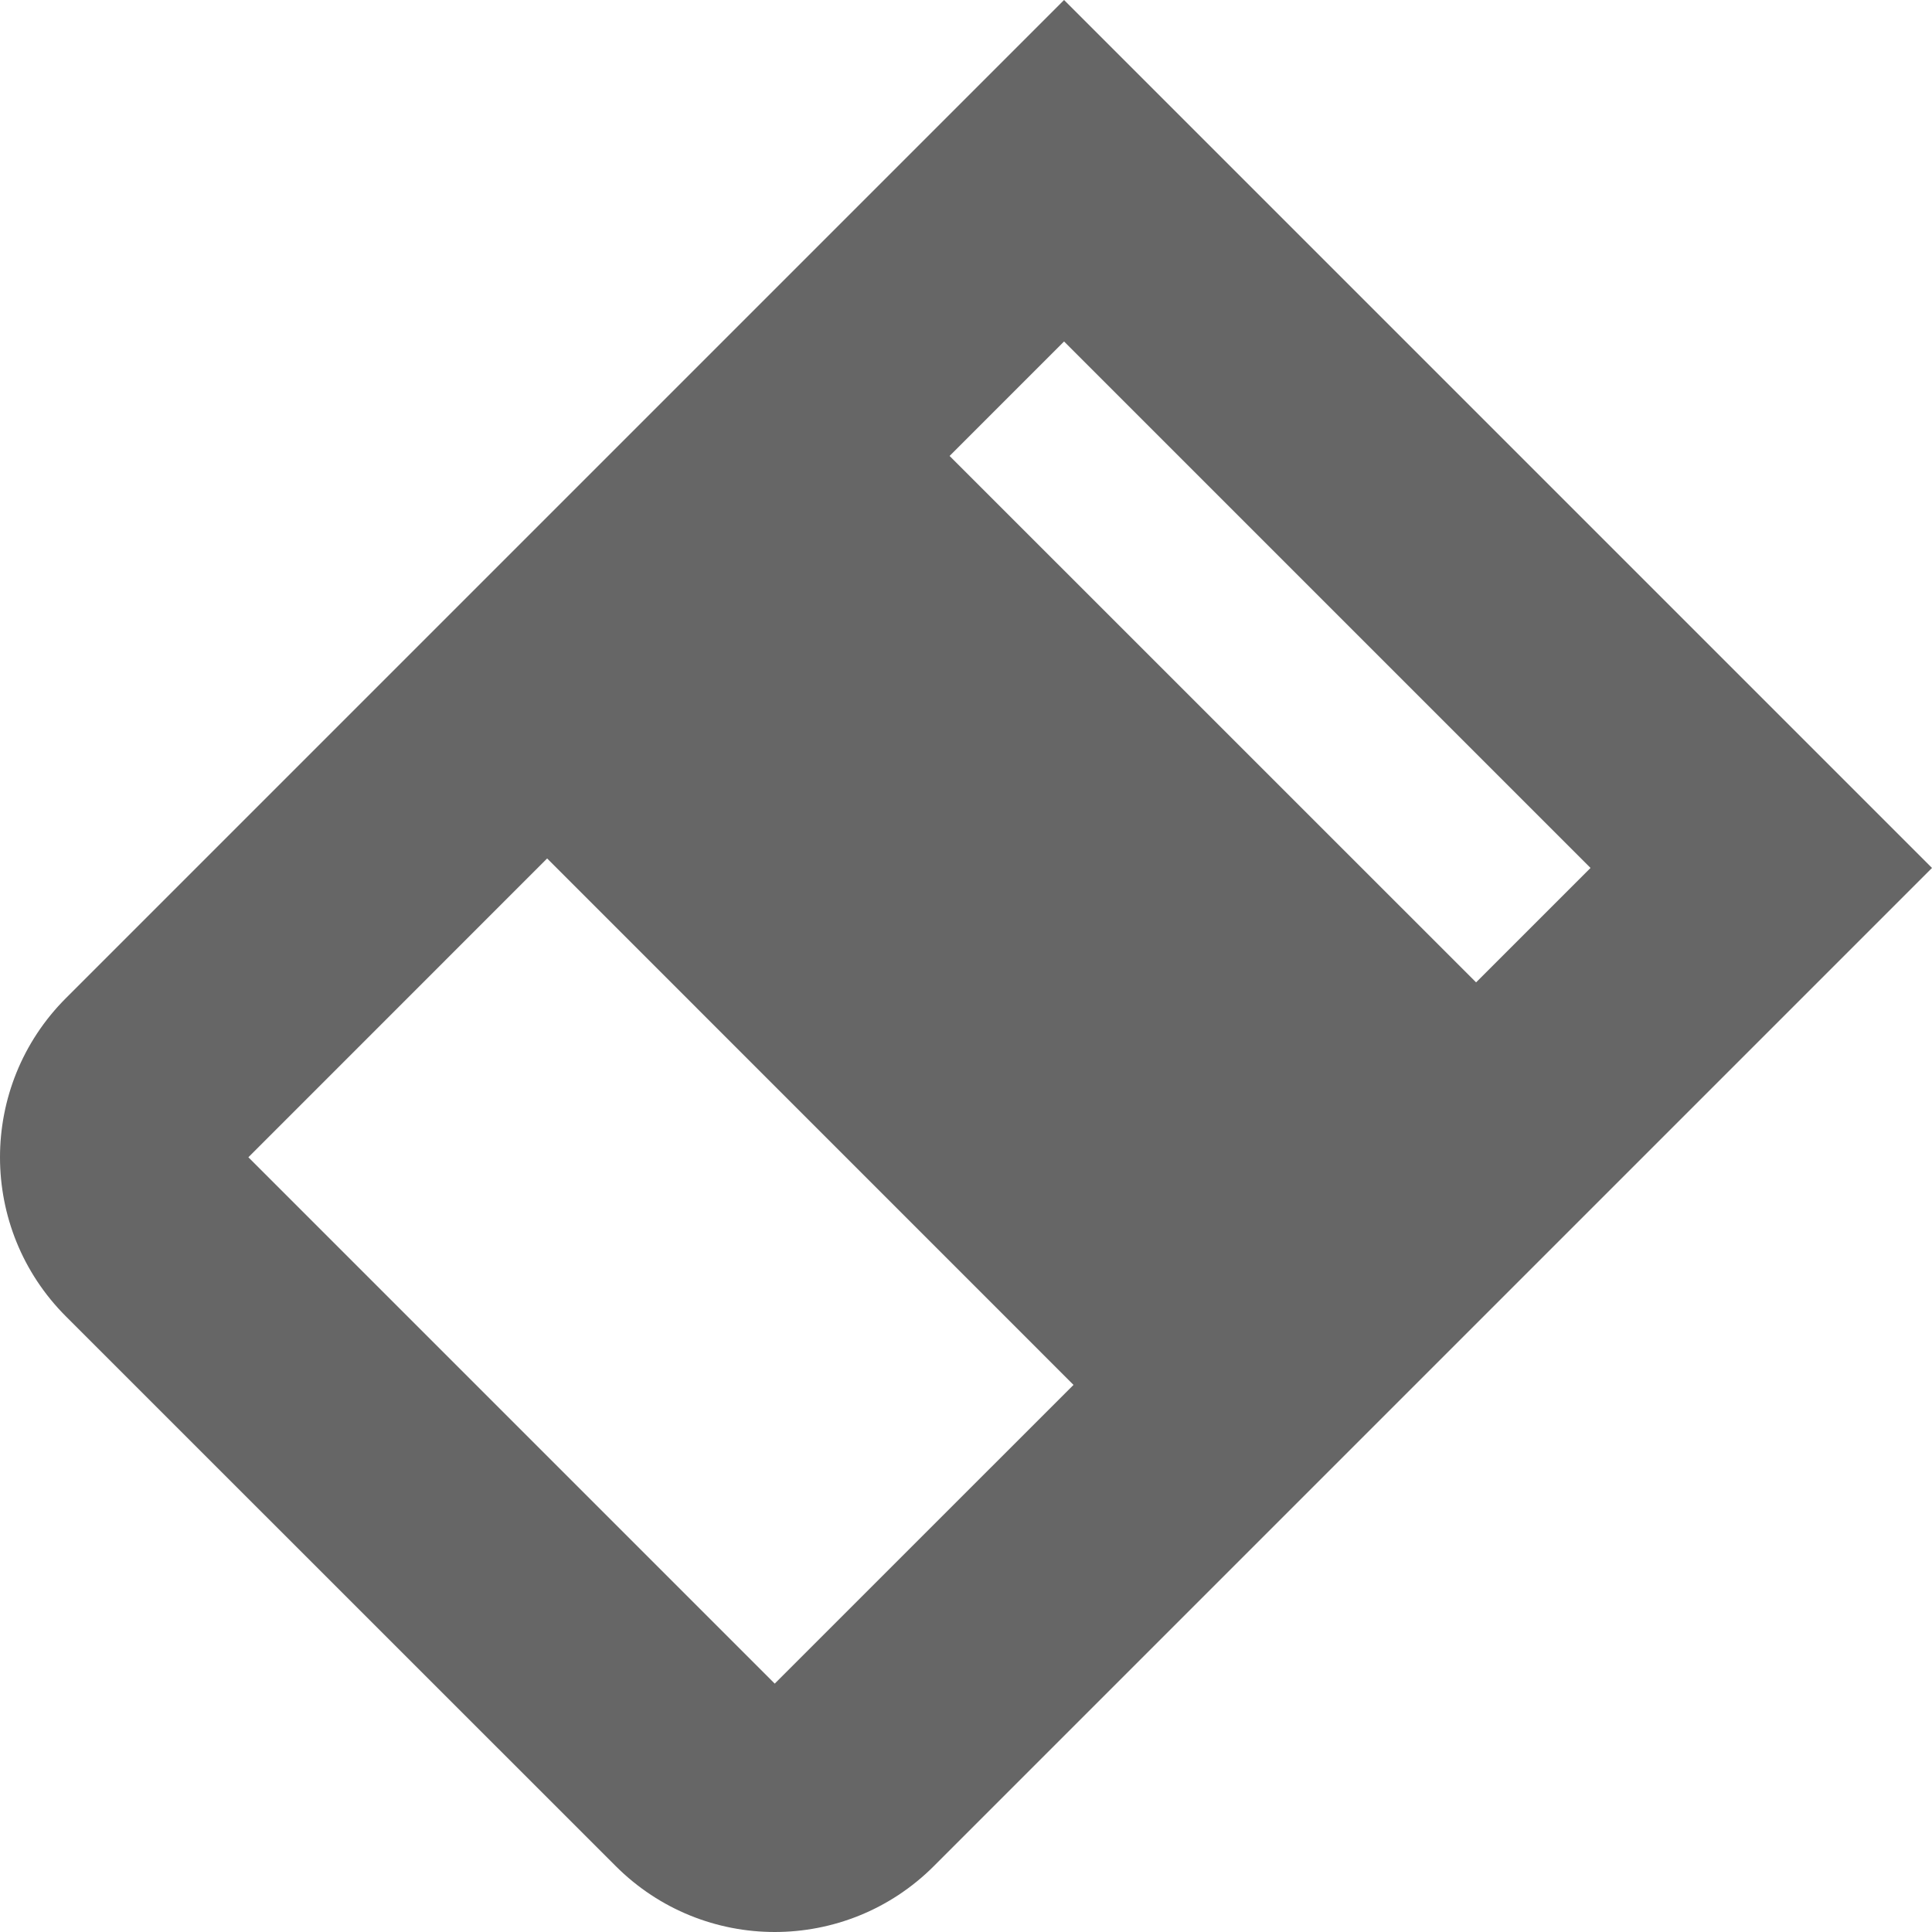 <svg id="icon_eraser_kj" xmlns="http://www.w3.org/2000/svg" width="16" height="16" viewBox="0 0 16 16">
  <defs>
    <style>
      .cls-1 {
        opacity: 0;
      }

      .cls-2 {
        fill: none;
        stroke-miterlimit: 10;
      }

      .cls-3, .cls-5 {
        fill: #666;
      }

      .cls-4, .cls-5 {
        stroke: none;
      }
    </style>
  </defs>
  <rect id="矩形" class="cls-1" width="16" height="16" transform="translate(0 0)"/>
  <g id="矩形-2" data-name="矩形" class="cls-2" transform="translate(-0.828)">
    <path class="cls-4" d="M9.64,0l7.188,7.188L8.562,15.454a1.864,1.864,0,0,1-2.635,0L1.374,10.9a1.864,1.864,0,0,1,0-2.635Z"/>
    <path class="cls-5" d="M 9.64 2.828 L 2.885 9.584 L 7.244 13.943 L 14 7.188 L 9.64 2.828 M 9.64 -1.9073486328125e-06 L 16.828 7.188 L 8.562 15.454 C 8.198 15.818 7.721 16 7.244 16 C 6.768 16 6.291 15.818 5.927 15.454 L 1.374 10.902 C 0.646 10.174 0.646 8.994 1.374 8.266 L 9.64 -1.9073486328125e-06 Z"/>
  </g>
  <path id="矩形-3" data-name="矩形" class="cls-3" d="M3.333,0,10,6.666,6.666,10,0,3.333Z" transform="translate(3.378 2.623)"/>
</svg>
